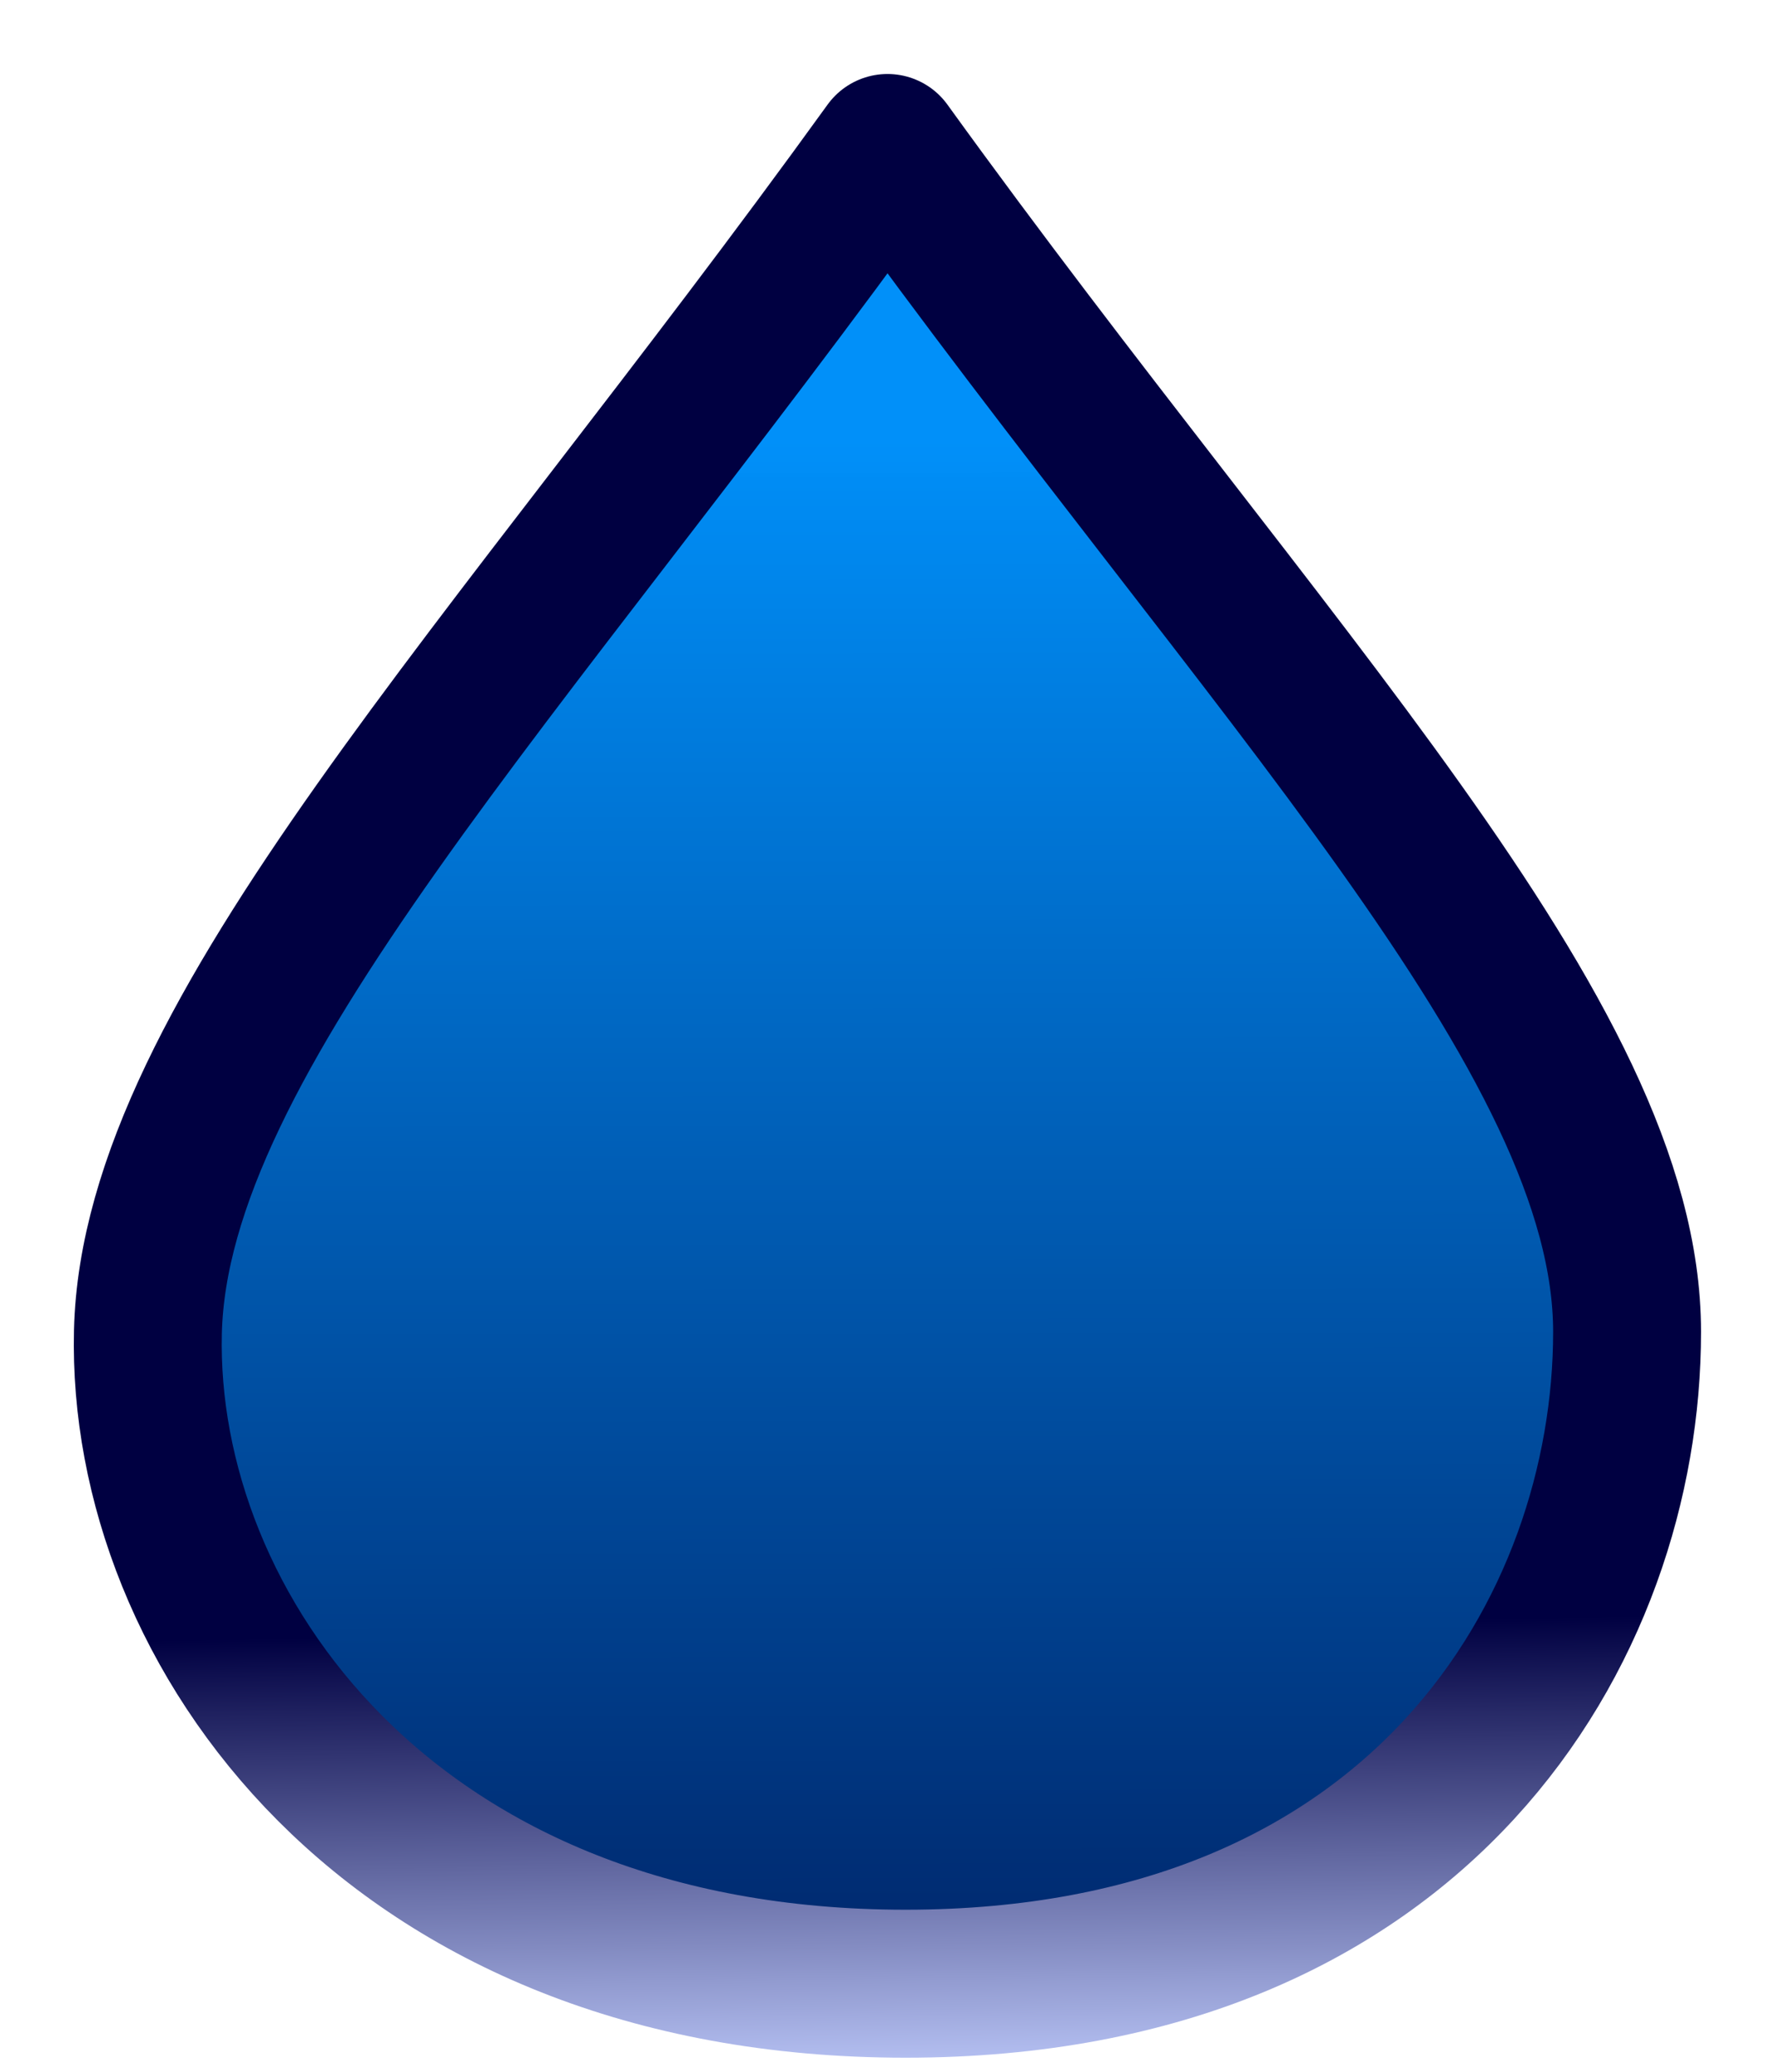 <?xml version="1.0" encoding="UTF-8" standalone="no"?>
<svg
  width="12"
  height="14"
  version="1.1"
  viewBox="0 0 12 14"
  id="svg18"
  sodipodi:docname="marker_template.svg"
  inkscape:version="1.1 (c68e22c387, 2021-05-23)"
  inkscape:export-filename="/home/ferd/rpmbuild/REPOS/openshot-qt/worktrees/add-marker-icon/images/actions/marker_blue.png"
  inkscape:export-xdpi="96"
  inkscape:export-ydpi="96"
  inkscape:label="baseColor"
  xmlns:inkscape="http://www.inkscape.org/namespaces/inkscape"
  xmlns:sodipodi="http://sodipodi.sourceforge.net/DTD/sodipodi-0.dtd"
  xmlns="http://www.w3.org/2000/svg"
  xmlns:svg="http://www.w3.org/2000/svg">
 <sodipodi:namedview
   id="namedview20"
   pagecolor="#ffffff"
   bordercolor="#666666"
   borderopacity="1.0"
   inkscape:pageshadow="2"
   inkscape:pageopacity="0.0"
   inkscape:pagecheckerboard="true"
   showgrid="true"
   inkscape:zoom="27.52"
   inkscape:cx="4.6329942"
   inkscape:cy="6.9949128"
   inkscape:window-width="1820"
   inkscape:window-height="973"
   inkscape:window-x="50"
   inkscape:window-y="32"
   inkscape:window-maximized="0"
   inkscape:current-layer="layer1">
  <inkscape:grid
    type="xygrid"
    id="grid1508"
    dotted="true" />
 </sodipodi:namedview>
 <defs
   id="defs12">
  <linearGradient
    id="b"
    x1="7.931"
    x2="7.947"
    y1="2.917"
    y2="14.127"
    gradientTransform="matrix(1.153,0,0,0.922,-3.147,0.311)"
    gradientUnits="userSpaceOnUse">
   <stop
     stop-color="#0093f8"
     stop-opacity="0.0"
     offset="0"
     id="stop2"
     style="stop-color:#008ff8;stop-opacity:0.998" />
   <stop
     stop-color="#000064"
     offset="1"
     id="stop4"
     style="stop-color:#00276c;stop-opacity:1" />
  </linearGradient>
  <linearGradient
    id="a"
    x1="7.931"
    x2="8"
    y1="11.594"
    y2="15"
    gradientTransform="matrix(1.153,0,0,0.922,-3.147,0.311)"
    gradientUnits="userSpaceOnUse">
   <stop
     stop-color="#000003"
     offset="0"
     id="stop7"
     style="stop-color:#000041;stop-opacity:1" />
   <stop
     stop-color="#40a5bb"
     offset="1"
     id="stop9"
     style="stop-color:#c1cdfe;stop-opacity:1" />
  </linearGradient>
 </defs>
 <g
   inkscape:groupmode="layer"
   id="layer1"
   inkscape:label="overlay"
   style="display:inline">
  <path
    d="M 6.122,13.405 C 2.633,13.405 0.952,11 1,9 1.048,7 3.421,4.571 6,1 c 2.579,3.571 5,6 5,8 0,2 -1.389,4.405 -4.878,4.405 z"
    fill="url(#b)"
    stroke="url(#a)"
    stroke-linecap="round"
    stroke-linejoin="round"
    stroke-width="1.05"
    style="mix-blend-mode:normal;fill:url(#b);stroke:url(#a);stroke-width:1;stroke-miterlimit:4;stroke-dasharray:none"
    id="path14"
    sodipodi:nodetypes="szczs" />
 </g>
</svg>
